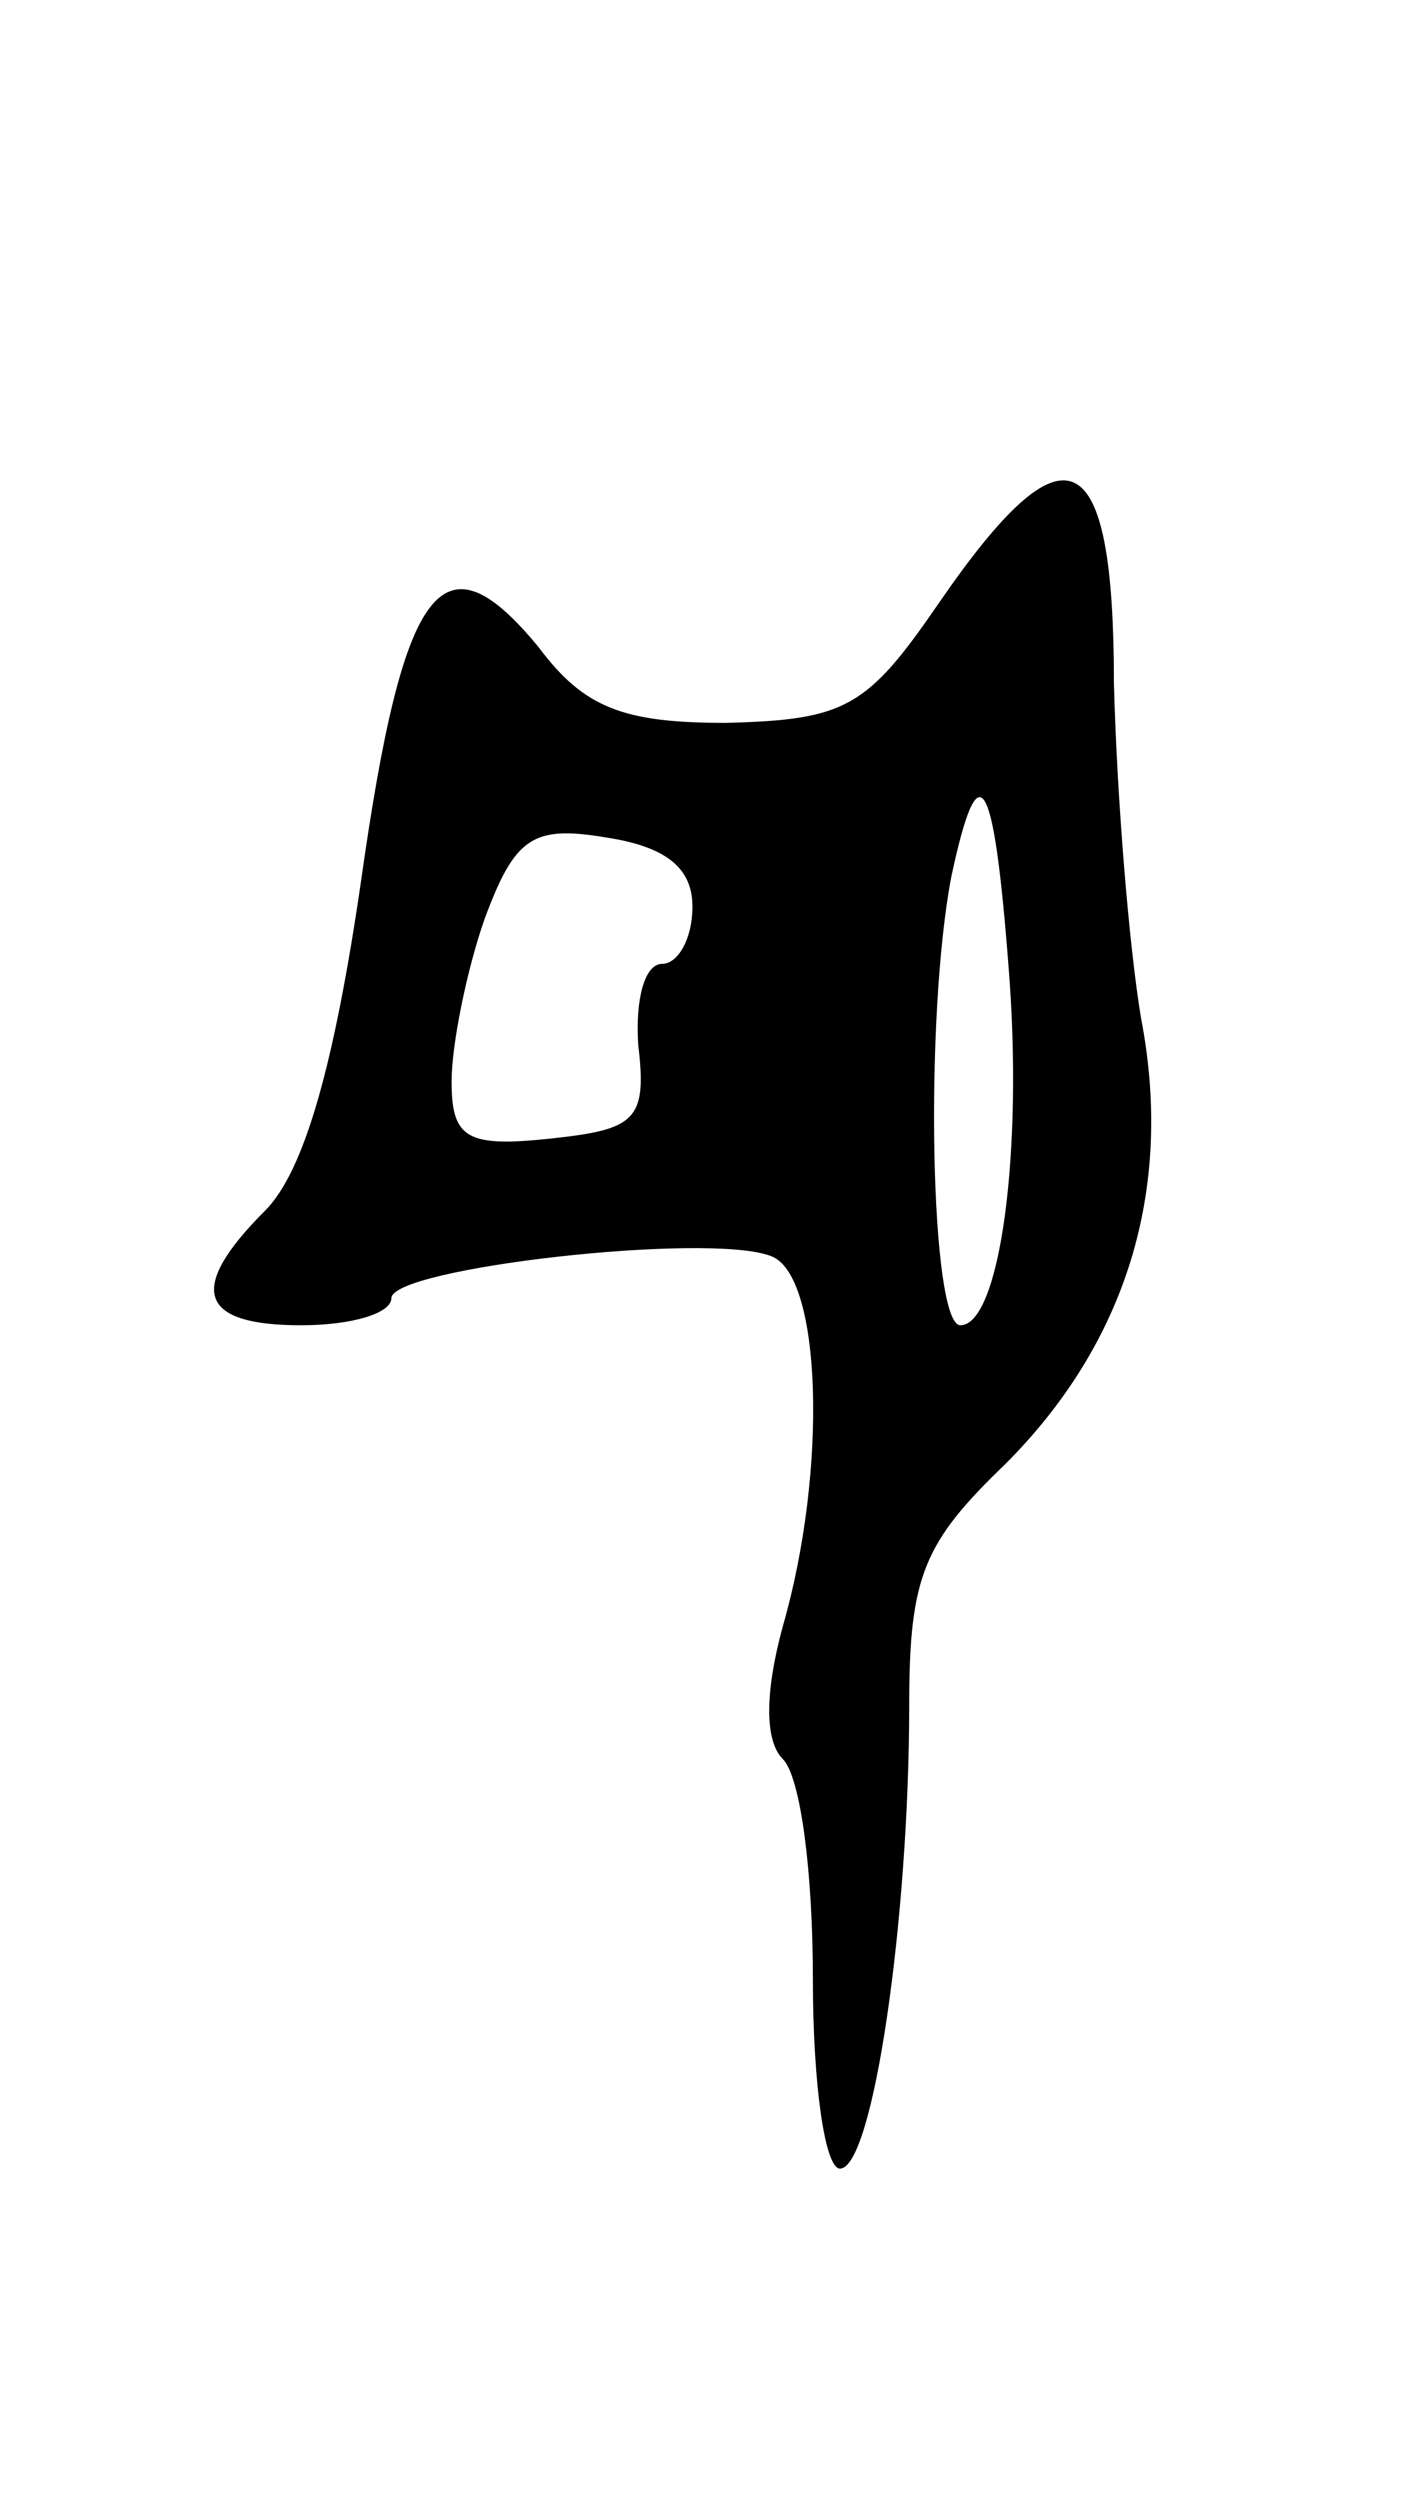 <svg version="1.0" xmlns="http://www.w3.org/2000/svg"
 width="47pt" height="83pt" viewBox="0 0 47 83"
 preserveAspectRatio="xMidYMid meet">
<g transform="translate(0,83) scale(0.1,-0.1)"
fill="#000000" stroke="none">
<path d="M312 630 c-24 -35 -31 -39 -71 -40 -34 0 -47 5 -62 25 -32 39 -45 22
-59 -77 -9 -62 -19 -97 -32 -110 -26 -26 -22 -38 12 -38 17 0 30 4 30 9 0 10
105 22 126 14 17 -6 19 -71 4 -123 -6 -22 -6 -38 0 -44 6 -6 10 -38 10 -73 0
-35 4 -63 9 -63 11 0 23 83 23 154 0 43 5 54 32 80 40 40 56 91 45 148 -4 24
-8 73 -9 111 0 81 -16 88 -58 27z m23 -121 c5 -62 -3 -119 -16 -119 -10 0 -12
102 -3 149 9 42 14 35 19 -30z m-105 20 c0 -11 -5 -19 -10 -19 -6 0 -9 -12 -8
-27 3 -25 -1 -28 -29 -31 -28 -3 -33 0 -33 19 0 12 5 37 11 54 10 27 16 31 40
27 20 -3 29 -10 29 -23z"/>
</g>
</svg>
